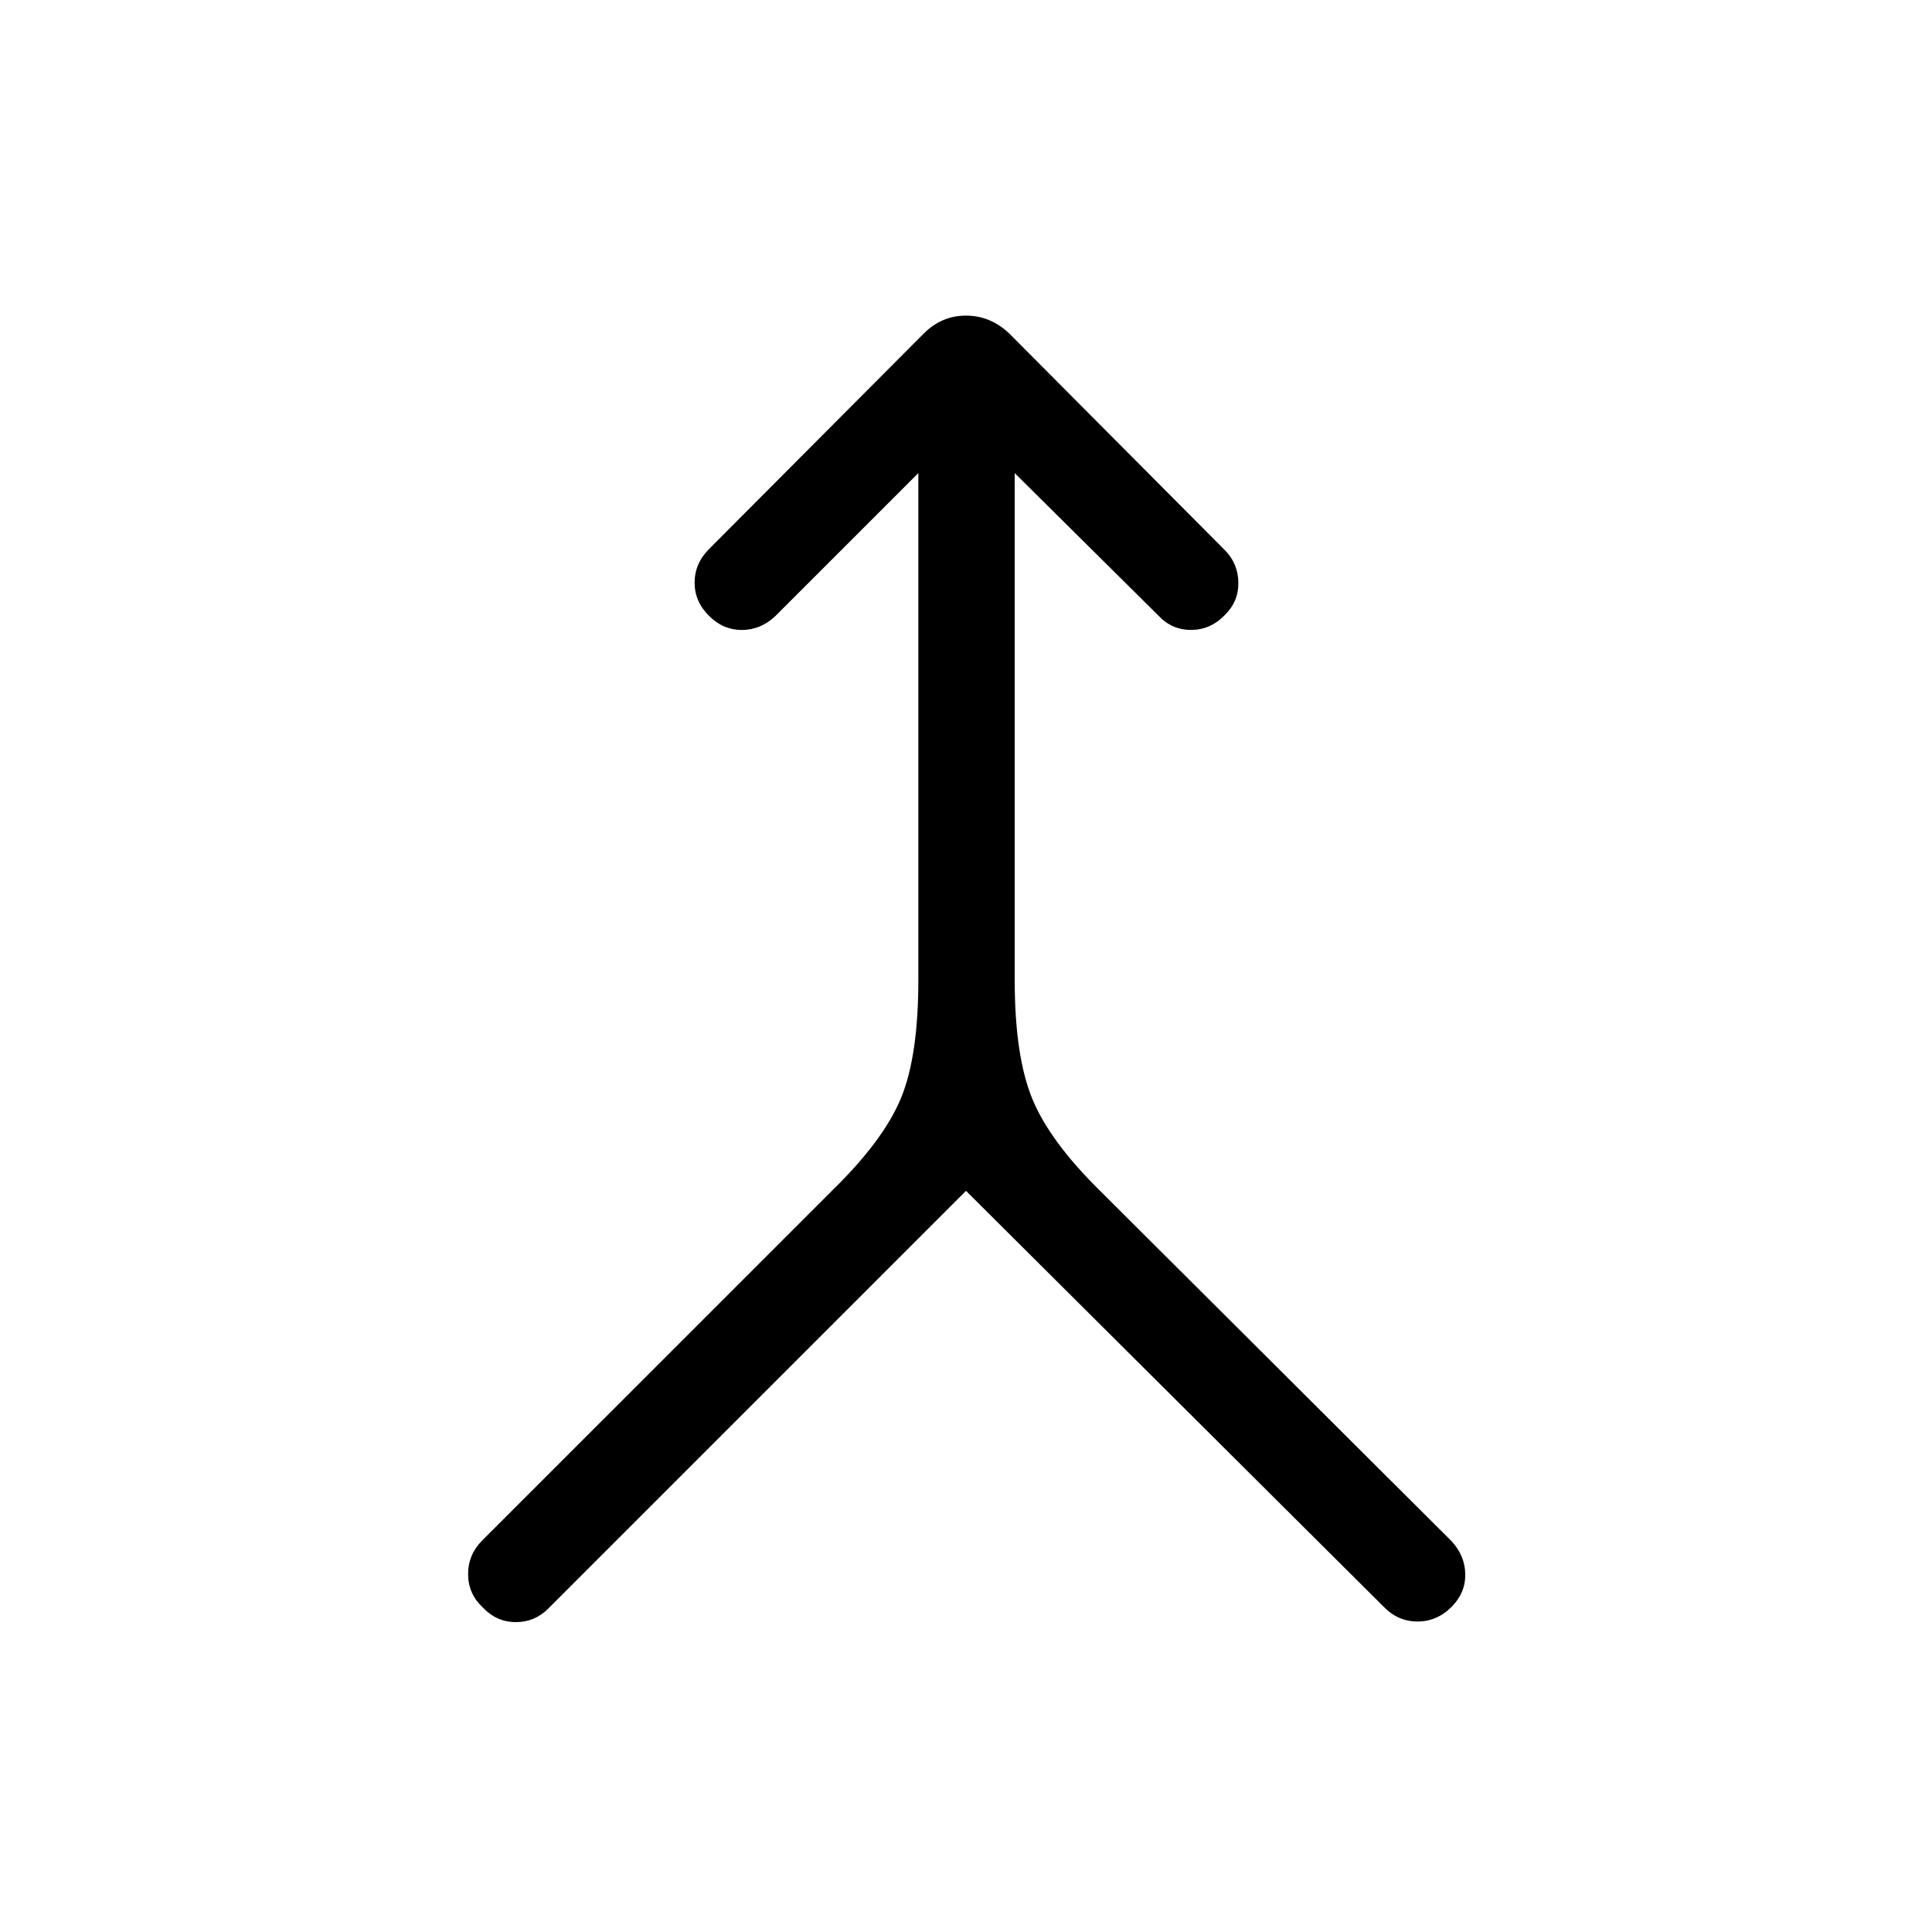 <svg xmlns="http://www.w3.org/2000/svg" height="40" viewBox="0 -960 960 960" width="40"><path d="M480-368.27 272.36-160.63q-6.73 6.73-16.26 6.65-9.52-.07-16.46-7.53-7.04-6.71-7.04-16.37 0-9.67 7.04-16.71l174.1-174.08q25.35-24.82 33.97-45.72 8.61-20.9 8.61-58.74v-251.79l-71.22 71.21q-7.25 6.74-16.52 6.74-9.26 0-16.19-6.94-7.24-7.04-7.24-16.58t7.24-16.77l106.66-107.05q8.86-8.86 20.95-8.86t21.47 8.86L608.5-686.76q6.73 6.73 6.83 16.26.11 9.53-6.83 16.2-7.04 7.3-16.71 7.3-9.66 0-16.37-7.3l-71.22-70.62v251.79q0 37.84 8.74 59.12 8.74 21.29 34.08 46.11l174.22 173.67q6.73 7.26 6.84 16.52.1 9.26-6.84 16.2-7.23 7.23-16.89 7.23-9.67 0-16.71-7.23L480-368.27Z"/></svg>